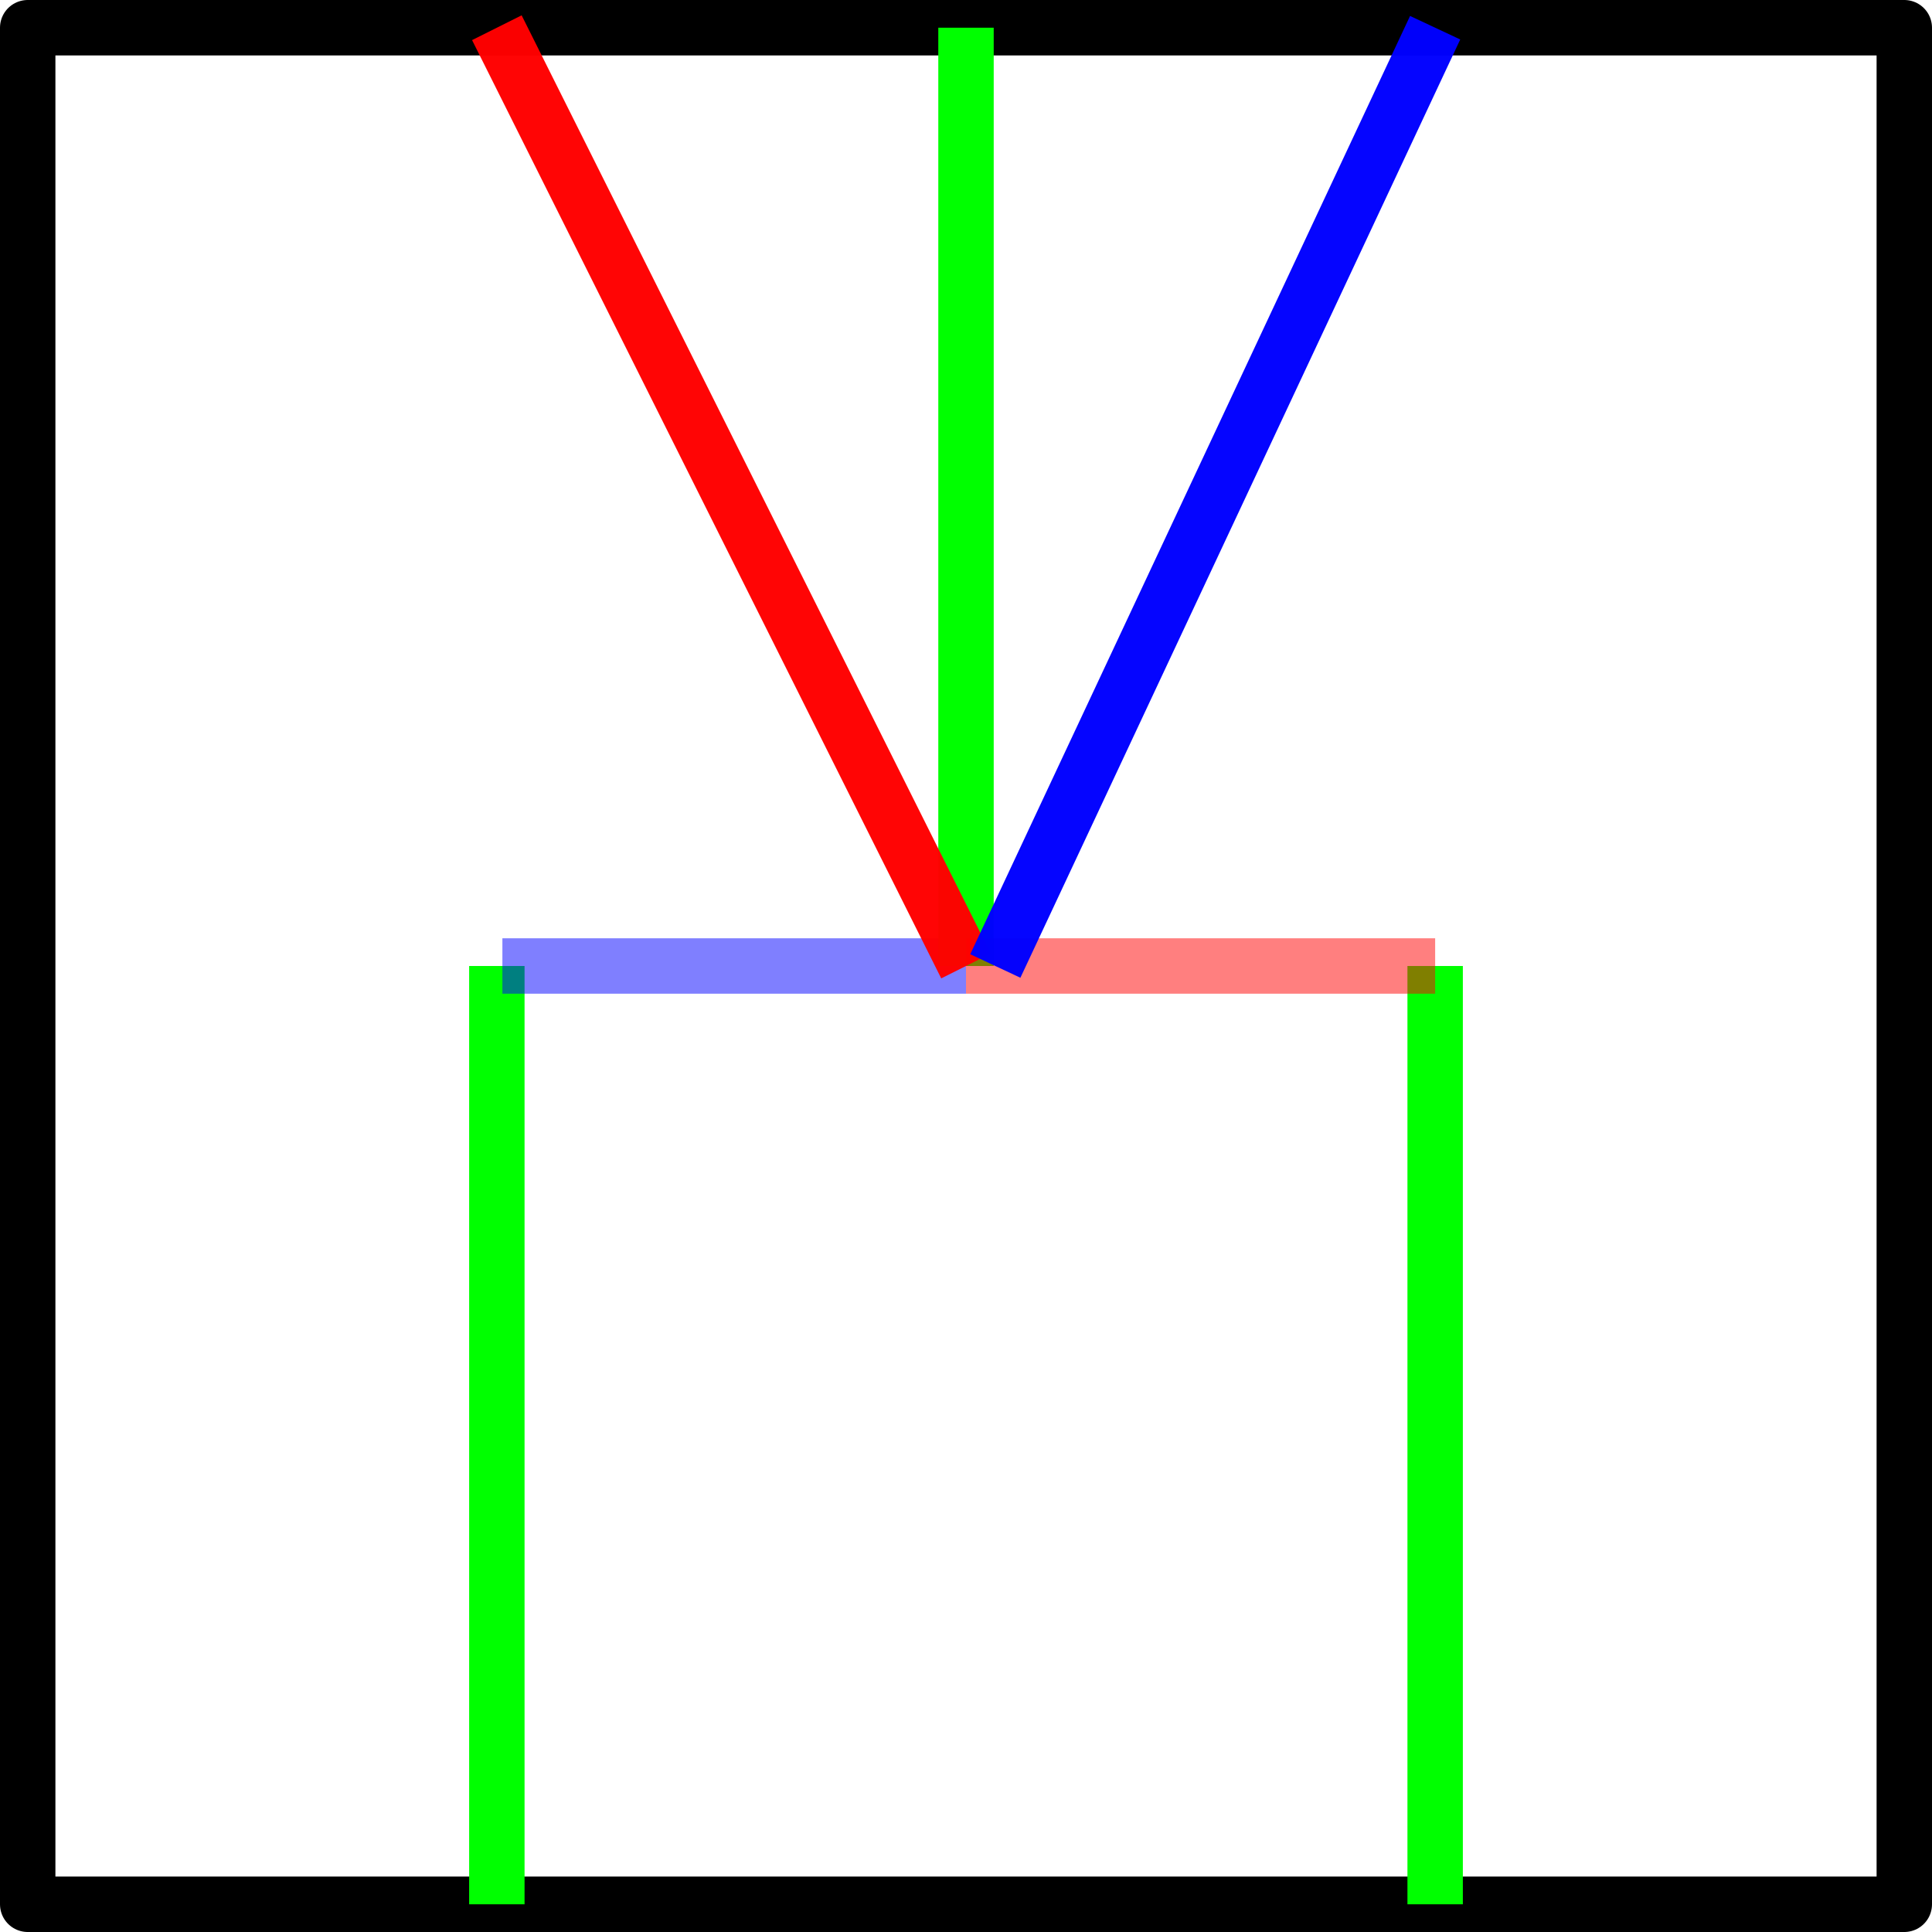 <?xml version="1.0" encoding="UTF-8" standalone="no"?>
<!-- Created with Inkscape (http://www.inkscape.org/) -->

<svg
   xmlns:dc="http://purl.org/dc/elements/1.1/"
   xmlns:cc="http://creativecommons.org/ns#"
   xmlns:rdf="http://www.w3.org/1999/02/22-rdf-syntax-ns#"
   xmlns:svg="http://www.w3.org/2000/svg"
   xmlns="http://www.w3.org/2000/svg"
   xmlns:sodipodi="http://sodipodi.sourceforge.net/DTD/sodipodi-0.dtd"
   xmlns:inkscape="http://www.inkscape.org/namespaces/inkscape"
   width="174.333mm"
   height="174.333mm"
   viewBox="0 0 174.333 174.333"
   version="1.1"
   id="svg8"
   inkscape:version="0.92.3 (2405546, 2018-03-11)"
   sodipodi:docname="N.svg">
  <defs
     id="defs2" />
  <sodipodi:namedview
     id="base"
     pagecolor="#ffffff"
     bordercolor="#666666"
     borderopacity="1.0"
     inkscape:pageopacity="0.0"
     inkscape:pageshadow="2"
     inkscape:zoom="1.0593452"
     inkscape:cx="329.44881"
     inkscape:cy="329.44881"
     inkscape:document-units="mm"
     inkscape:current-layer="layer1"
     showgrid="true"
     fit-margin-top="0"
     fit-margin-left="0"
     fit-margin-right="0"
     fit-margin-bottom="0"
     inkscape:window-width="1920"
     inkscape:window-height="1017"
     inkscape:window-x="-8"
     inkscape:window-y="-8"
     inkscape:window-maximized="1">
    <inkscape:grid
       type="xygrid"
       id="grid815"
       originx="2.5"
       originy="-124.5" />
  </sodipodi:namedview>
  <g
     inkscape:label="Layer 1"
     inkscape:groupmode="layer"
     id="layer1"
     transform="translate(2.5,1.833)">
    <rect
       style="fill:none;fill-opacity:1;stroke:#000000;stroke-width:5;stroke-linecap:round;stroke-linejoin:round;stroke-miterlimit:4;stroke-dasharray:none;stroke-dashoffset:0;stroke-opacity:1"
       id="rect817"
       width="169.333"
       height="169.333"
       x="0"
       y="0.667" />
    <path
       style="fill:none;fill-rule:evenodd;stroke:#00ff00;stroke-width:5;stroke-linecap:butt;stroke-linejoin:miter;stroke-miterlimit:4;stroke-dasharray:none;stroke-opacity:1"
       d="M 42.333,170 V 85.333"
       id="path821"
       inkscape:connector-curvature="0"
       sodipodi:nodetypes="cc" />
    <path
       style="fill:none;fill-rule:evenodd;stroke:#0000ff;stroke-width:5;stroke-linecap:butt;stroke-linejoin:miter;stroke-miterlimit:4;stroke-dasharray:none;stroke-opacity:0.502"
       d="M 42.833,85.333 H 84.667"
       id="path827"
       inkscape:connector-curvature="0" />
    <path
       style="fill:none;fill-rule:evenodd;stroke:#00ff00;stroke-width:5;stroke-linecap:butt;stroke-linejoin:miter;stroke-miterlimit:4;stroke-dasharray:none;stroke-opacity:1"
       d="M 127,170 V 85.333"
       id="path821-6"
       inkscape:connector-curvature="0"
       sodipodi:nodetypes="cc" />
    <path
       style="fill:none;fill-rule:evenodd;stroke:#00ff00;stroke-width:5;stroke-linecap:butt;stroke-linejoin:miter;stroke-miterlimit:4;stroke-dasharray:none;stroke-opacity:1"
       d="M 84.667,85.333 V 0.667"
       id="path821-2"
       inkscape:connector-curvature="0"
       sodipodi:nodetypes="cc" />
    <path
       inkscape:connector-curvature="0"
       id="path829"
       d="M 127,85.333 H 84.667"
       style="fill:none;fill-rule:evenodd;stroke:#ff0000;stroke-width:5;stroke-linecap:butt;stroke-linejoin:miter;stroke-miterlimit:4;stroke-dasharray:none;stroke-opacity:0.502" />
    <path
       style="fill:none;fill-rule:evenodd;stroke:#ff0000;stroke-width:5;stroke-linecap:butt;stroke-linejoin:miter;stroke-miterlimit:4;stroke-dasharray:none;stroke-opacity:0.98"
       d="M 84.667,85.333 42.333,0.667"
       id="path831"
       inkscape:connector-curvature="0"
       sodipodi:nodetypes="cc"
       inkscape:transform-center-x="-2.809225"
       inkscape:transform-center-y="38.905725" />
    <path
       style="fill:none;fill-rule:evenodd;stroke:#0000ff;stroke-width:5;stroke-linecap:butt;stroke-linejoin:miter;stroke-miterlimit:4;stroke-dasharray:none;stroke-opacity:0.98"
       d="M 87.312,85.333 127,0.667"
       id="path831-4"
       inkscape:connector-curvature="0"
       sodipodi:nodetypes="cc"
       inkscape:transform-center-x="3.3847409"
       inkscape:transform-center-y="40.487762" />
  </g>
</svg>
